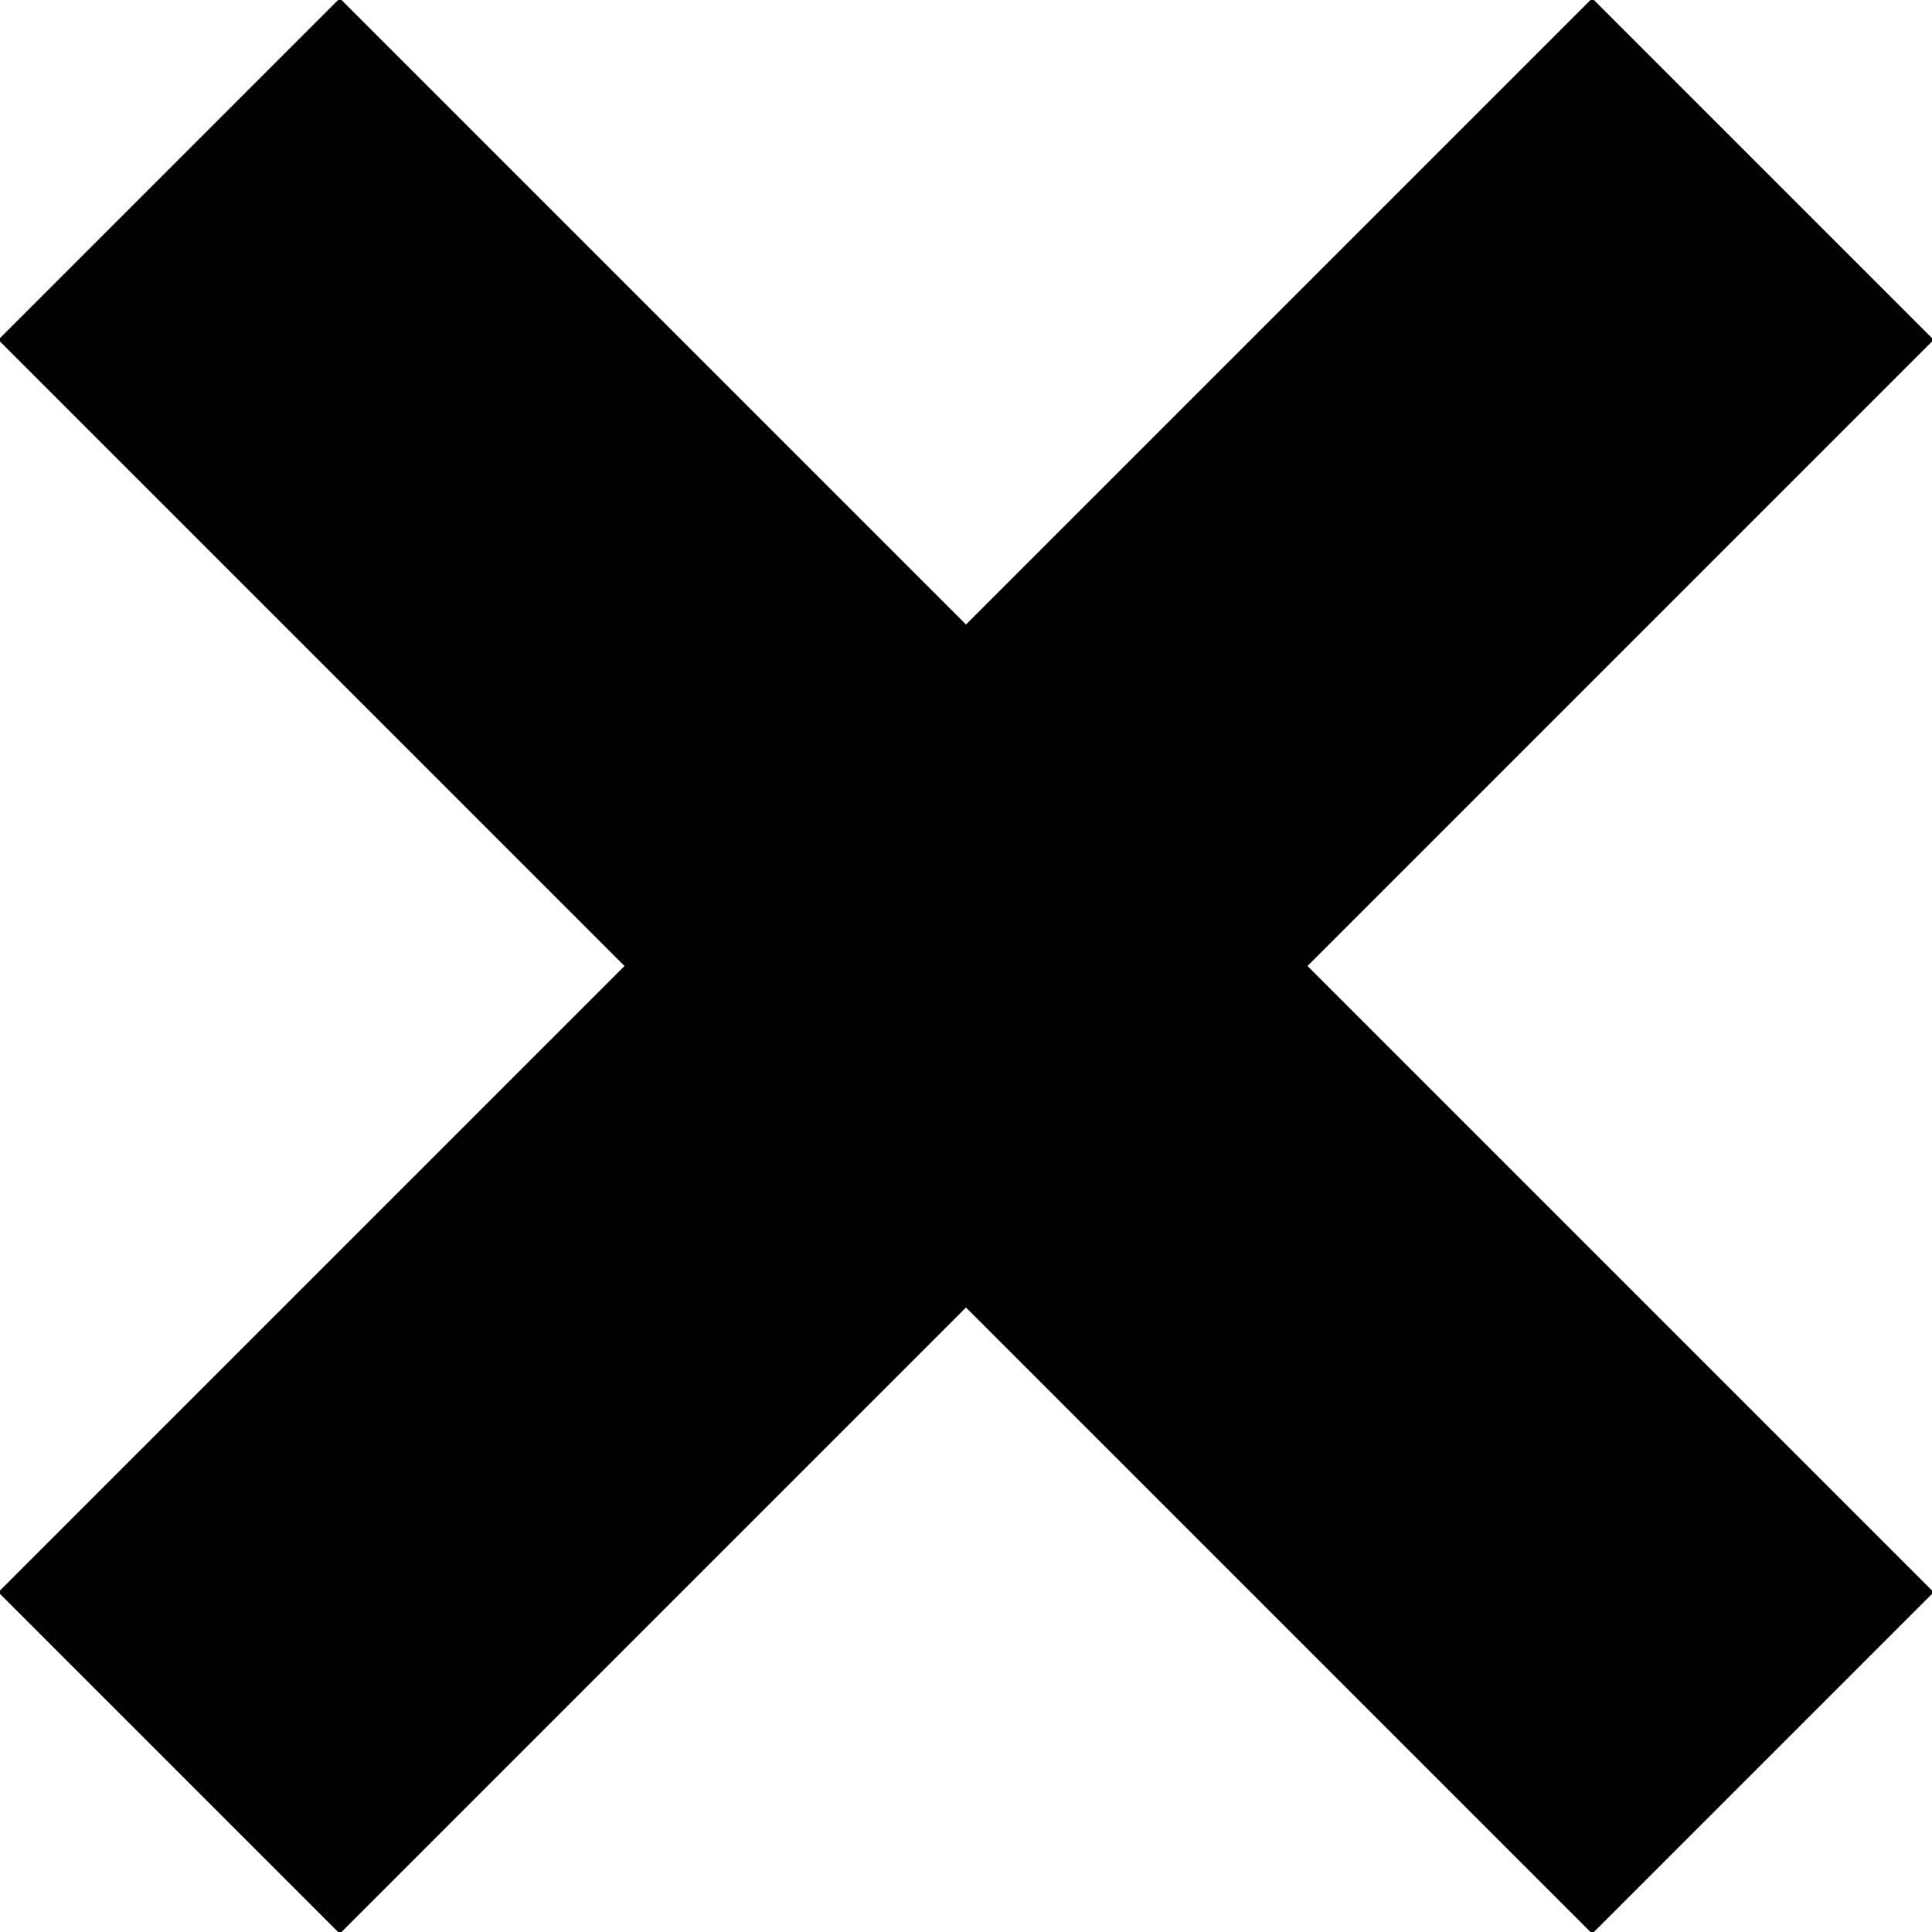 <svg xmlns="http://www.w3.org/2000/svg" width="8px" height="8px" viewBox="0 0 8 8">
  <path d="M5.414,4 L8.007,6.593 L6.593,8.007 L4,5.414 L1.407,8.007 L-0.007,6.593 L2.586,4 L-0.007,1.407 L1.407,-0.007 L4,2.586 L6.593,-0.007 L8.007,1.407 L5.414,4 Z"></path>
</svg>
